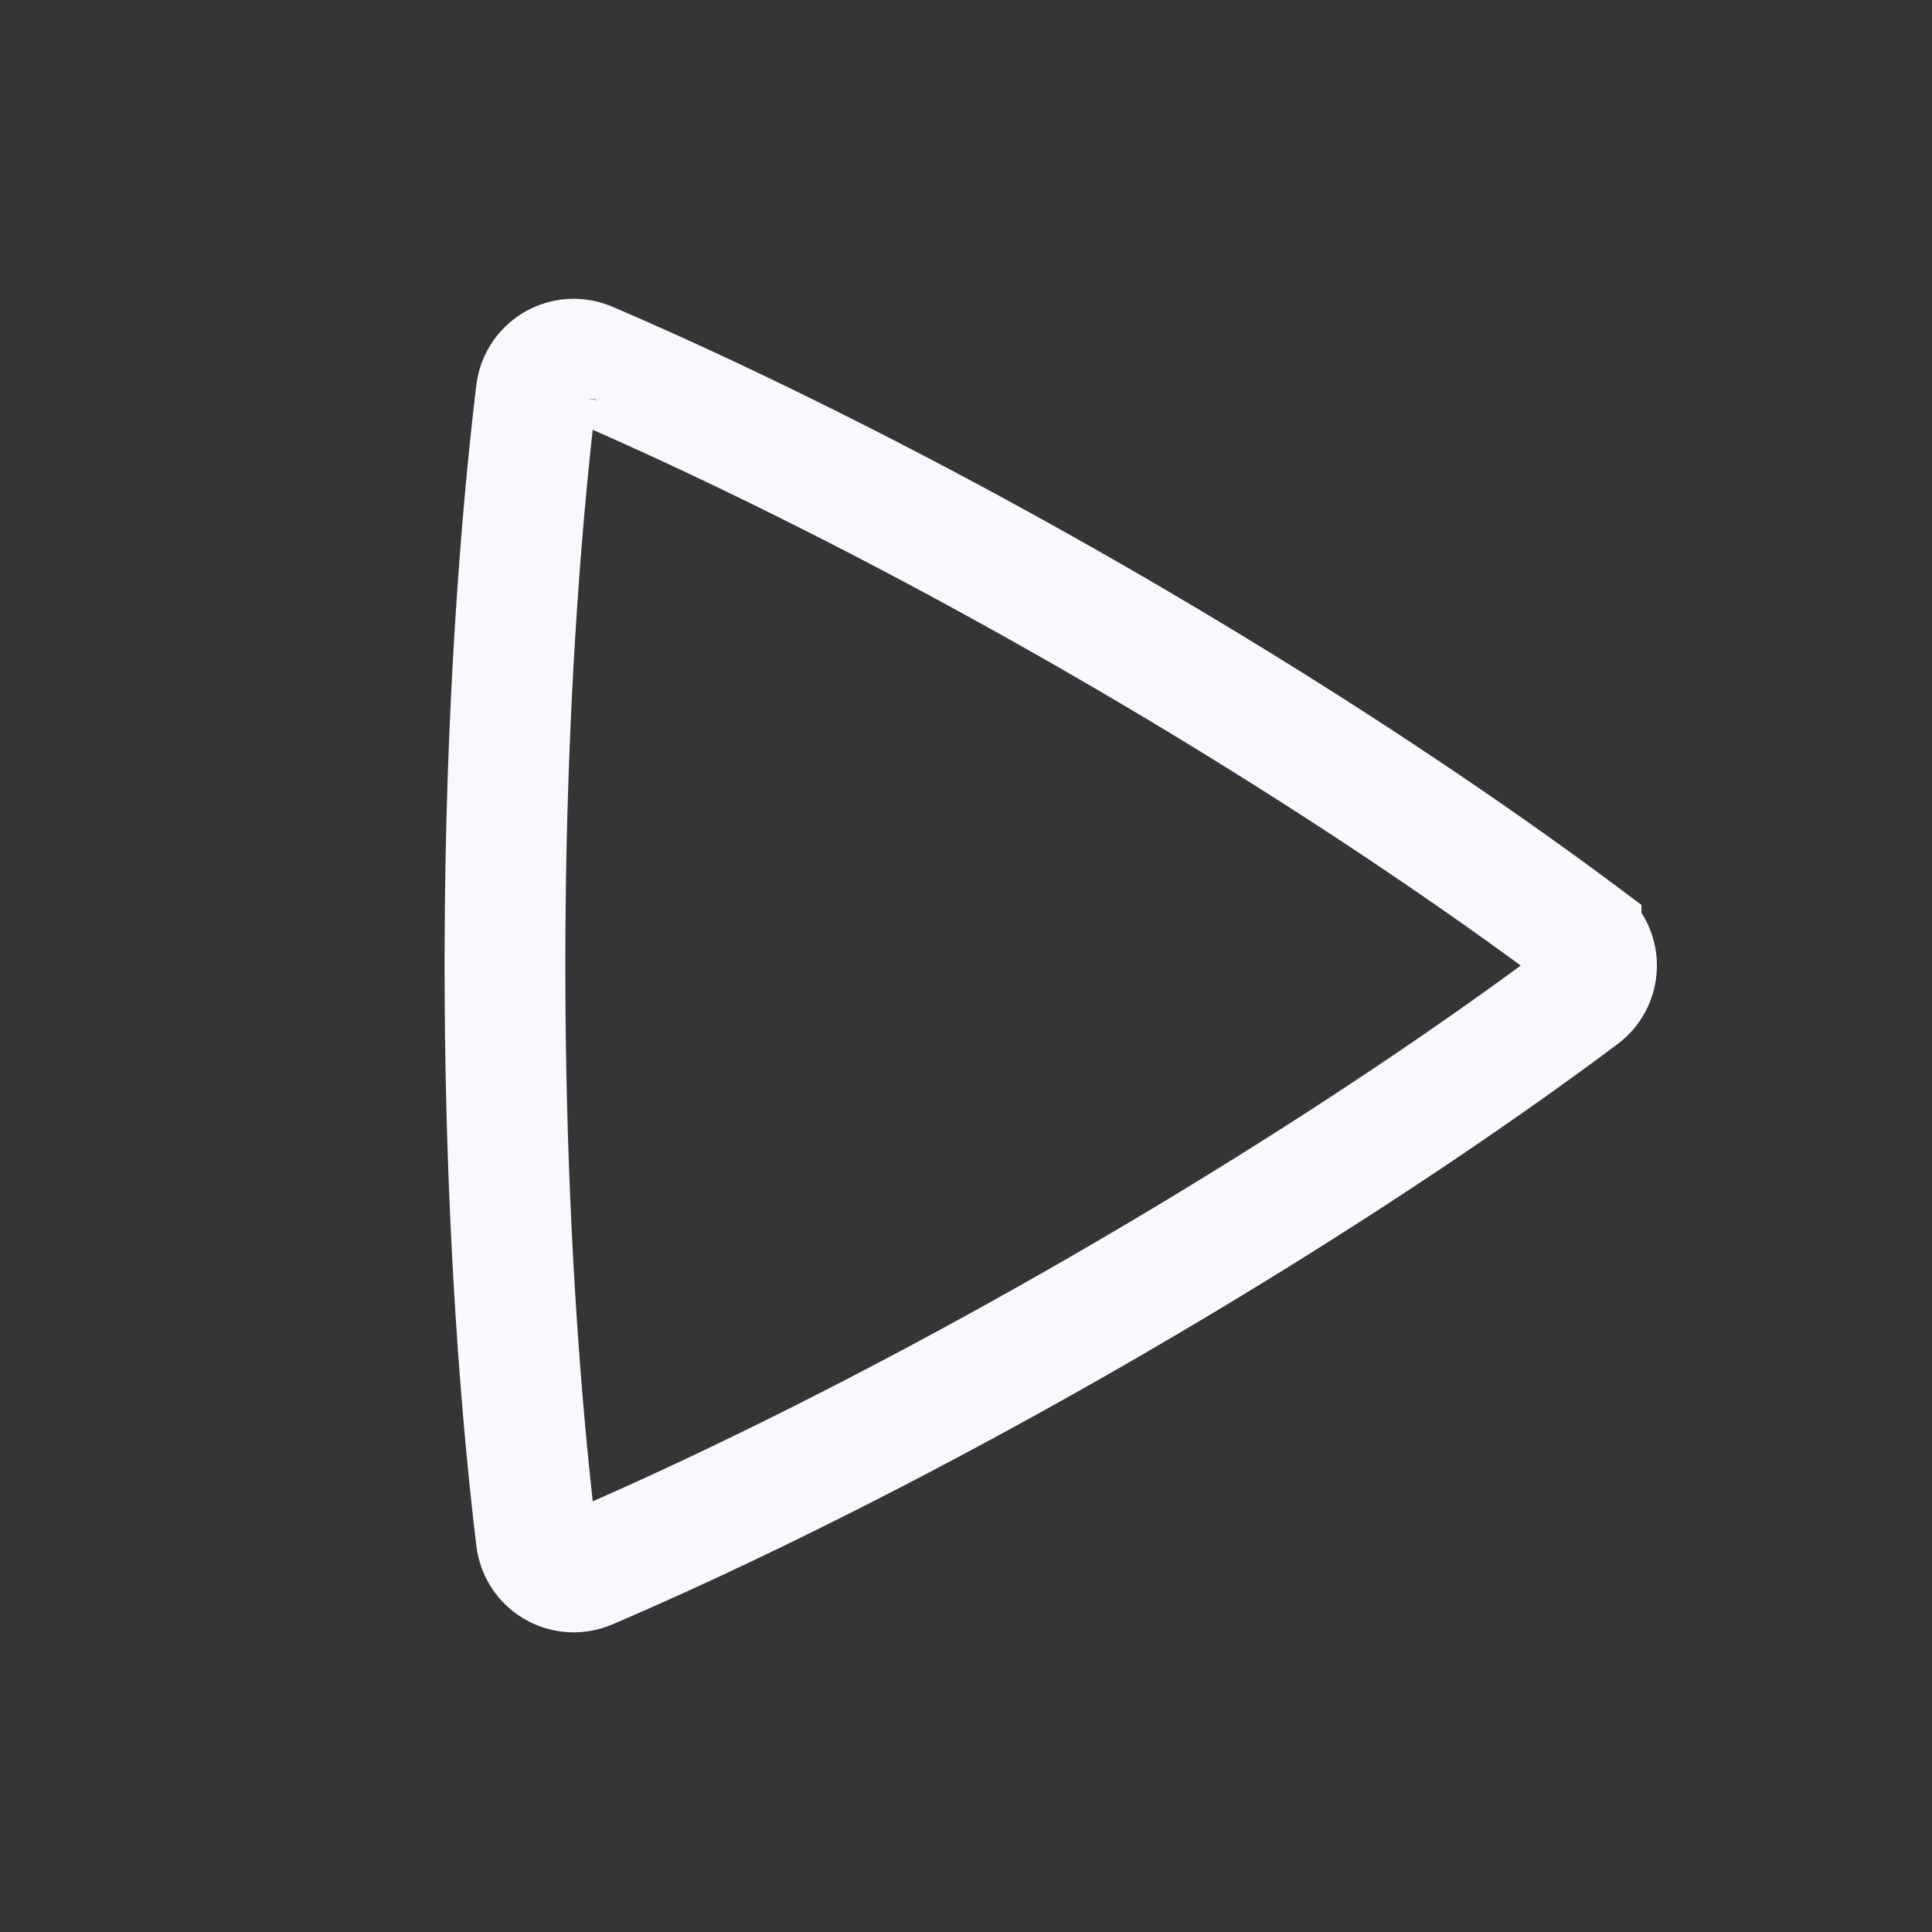 <svg xmlns="http://www.w3.org/2000/svg" width="24" height="24" fill="none"><rect width="100%" height="100%" fill="#333333" stroke="none"/><path fill="#fff" fill-opacity=".01" d="M24 0v24H0V0z"/><path stroke="#F7F9FC" stroke-width="1.5" d="M6.661 4.88a.469.469 0 0 1 .656-.378c1.032.441 3.375 1.502 6.354 3.222 2.98 1.72 5.071 3.22 5.97 3.893a.468.468 0 0 1 0 .755c-.889.667-2.954 2.148-5.97 3.89-3.019 1.742-5.334 2.79-6.356 3.226a.468.468 0 0 1-.653-.378c-.135-1.11-.389-3.662-.389-7.116 0-3.452.254-6.003.388-7.115Z"/></svg>